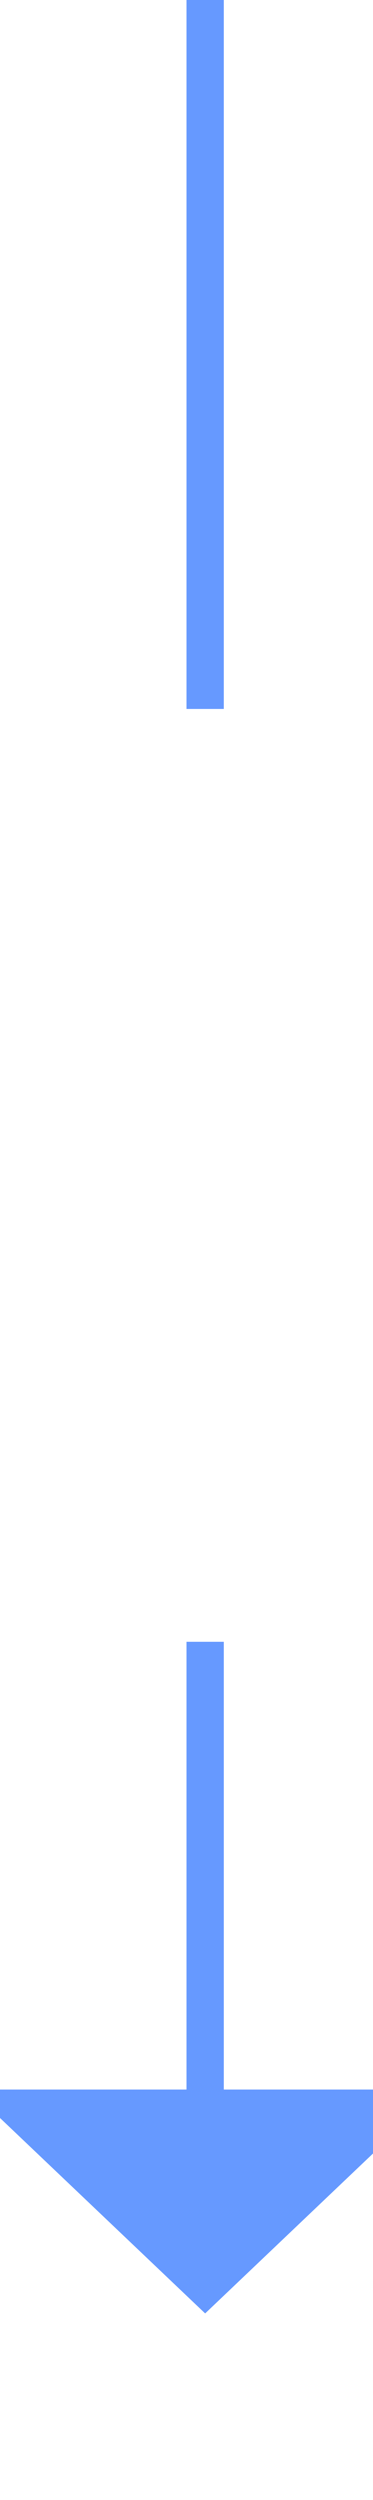 ﻿<?xml version="1.0" encoding="utf-8"?>
<svg version="1.1" xmlns:xlink="http://www.w3.org/1999/xlink" width="10px" height="67px" preserveAspectRatio="xMidYMin meet" viewBox="380 898  8 67" xmlns="http://www.w3.org/2000/svg">
  <defs>
    <mask fill="white" id="clip60">
      <path d="M 367.5 917  L 400.5 917  L 400.5 942  L 367.5 942  Z M 367.5 898  L 400.5 898  L 400.5 969  L 367.5 969  Z " fill-rule="evenodd" />
    </mask>
  </defs>
  <path d="M 384.5 917  L 384.5 898  M 384.5 942  L 384.5 955  " stroke-width="1" stroke="#6699ff" fill="none" />
  <path d="M 378.2 954  L 384.5 960  L 390.8 954  L 378.2 954  Z " fill-rule="nonzero" fill="#6699ff" stroke="none" mask="url(#clip60)" />
</svg>
